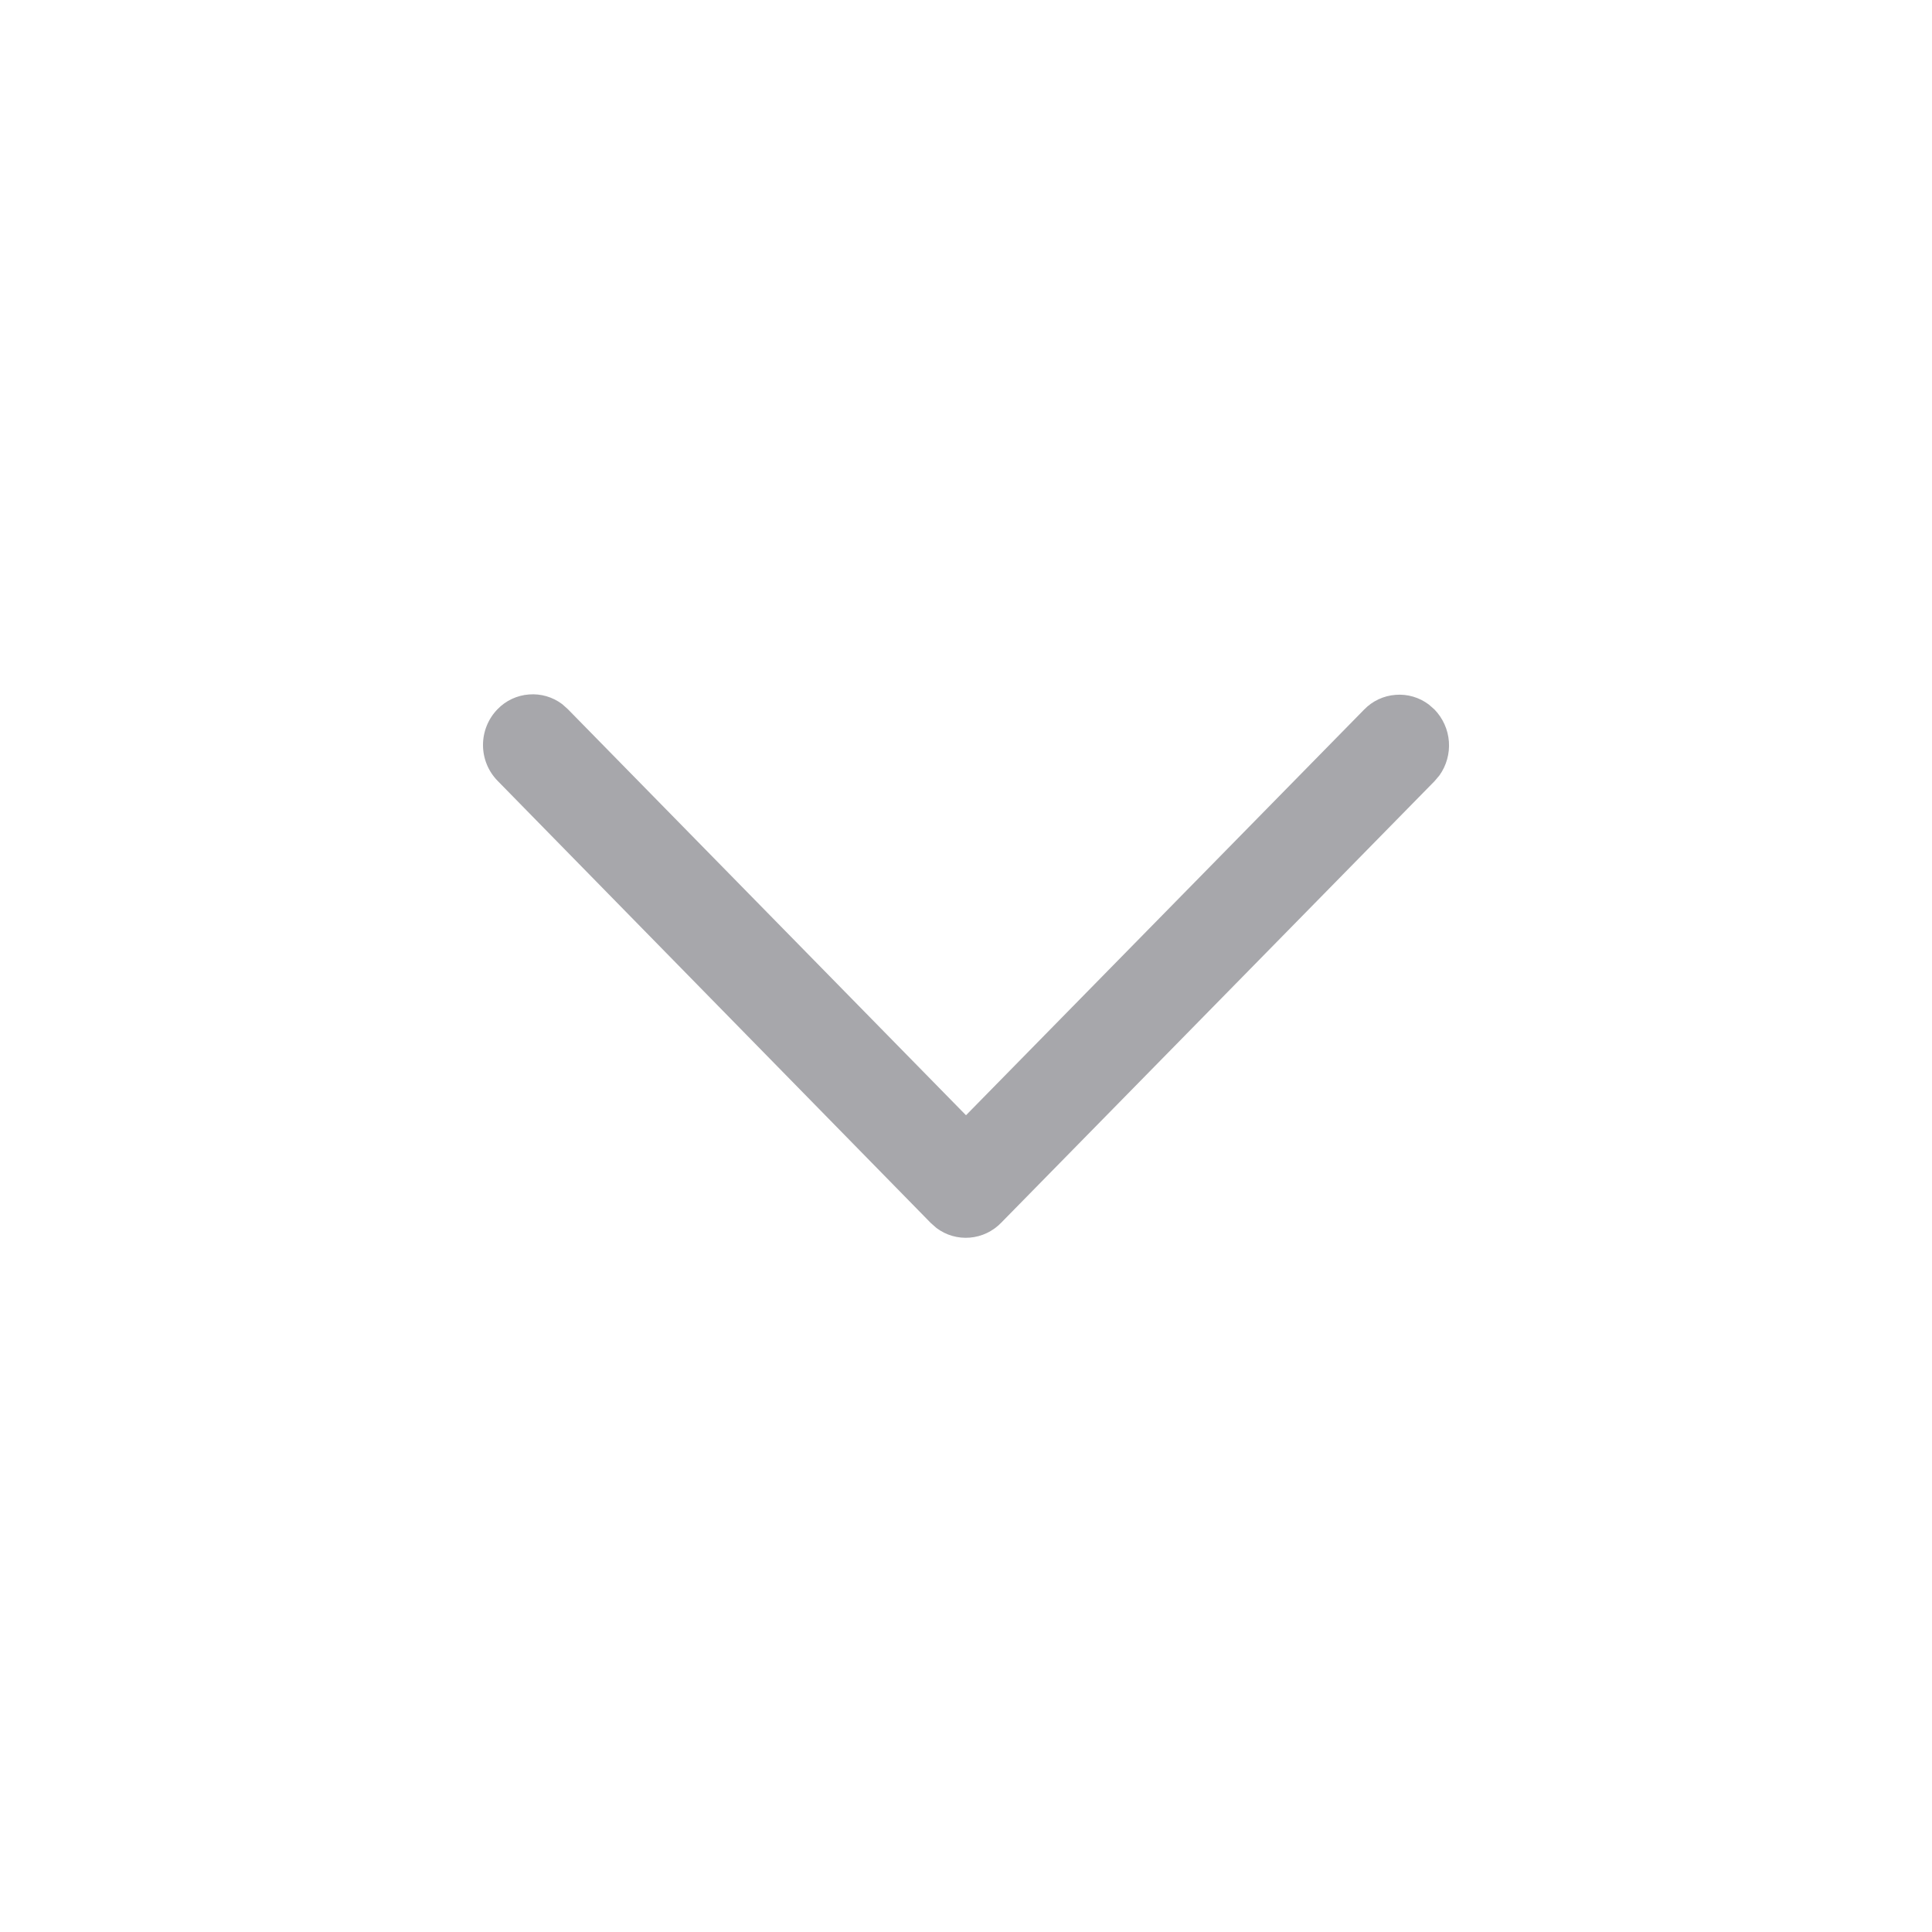 <svg width="20" height="20" viewBox="0 0 20 20" fill="none" xmlns="http://www.w3.org/2000/svg">
<g clip-path="url(#clip0_88_6081)">
<path d="M5.151 7.341C5.237 7.252 5.353 7.198 5.476 7.189C5.599 7.179 5.722 7.215 5.821 7.29L5.878 7.341L10 11.545L14.122 7.345C14.208 7.256 14.324 7.202 14.447 7.193C14.57 7.183 14.693 7.219 14.792 7.294L14.85 7.345C14.937 7.435 14.99 7.553 14.999 7.678C15.008 7.802 14.973 7.927 14.9 8.028L14.85 8.087L10.364 12.658C10.278 12.747 10.162 12.802 10.039 12.812C9.916 12.822 9.793 12.787 9.694 12.712L9.636 12.661L5.151 8.083C5.054 7.984 5 7.851 5 7.712C5 7.574 5.054 7.44 5.151 7.341Z" fill="#A7A7AB"/>
</g>
<defs>
<clipPath id="clip0_88_6081">
<rect width="20" height="20" fill="white"/>
</clipPath>
</defs>
</svg>
